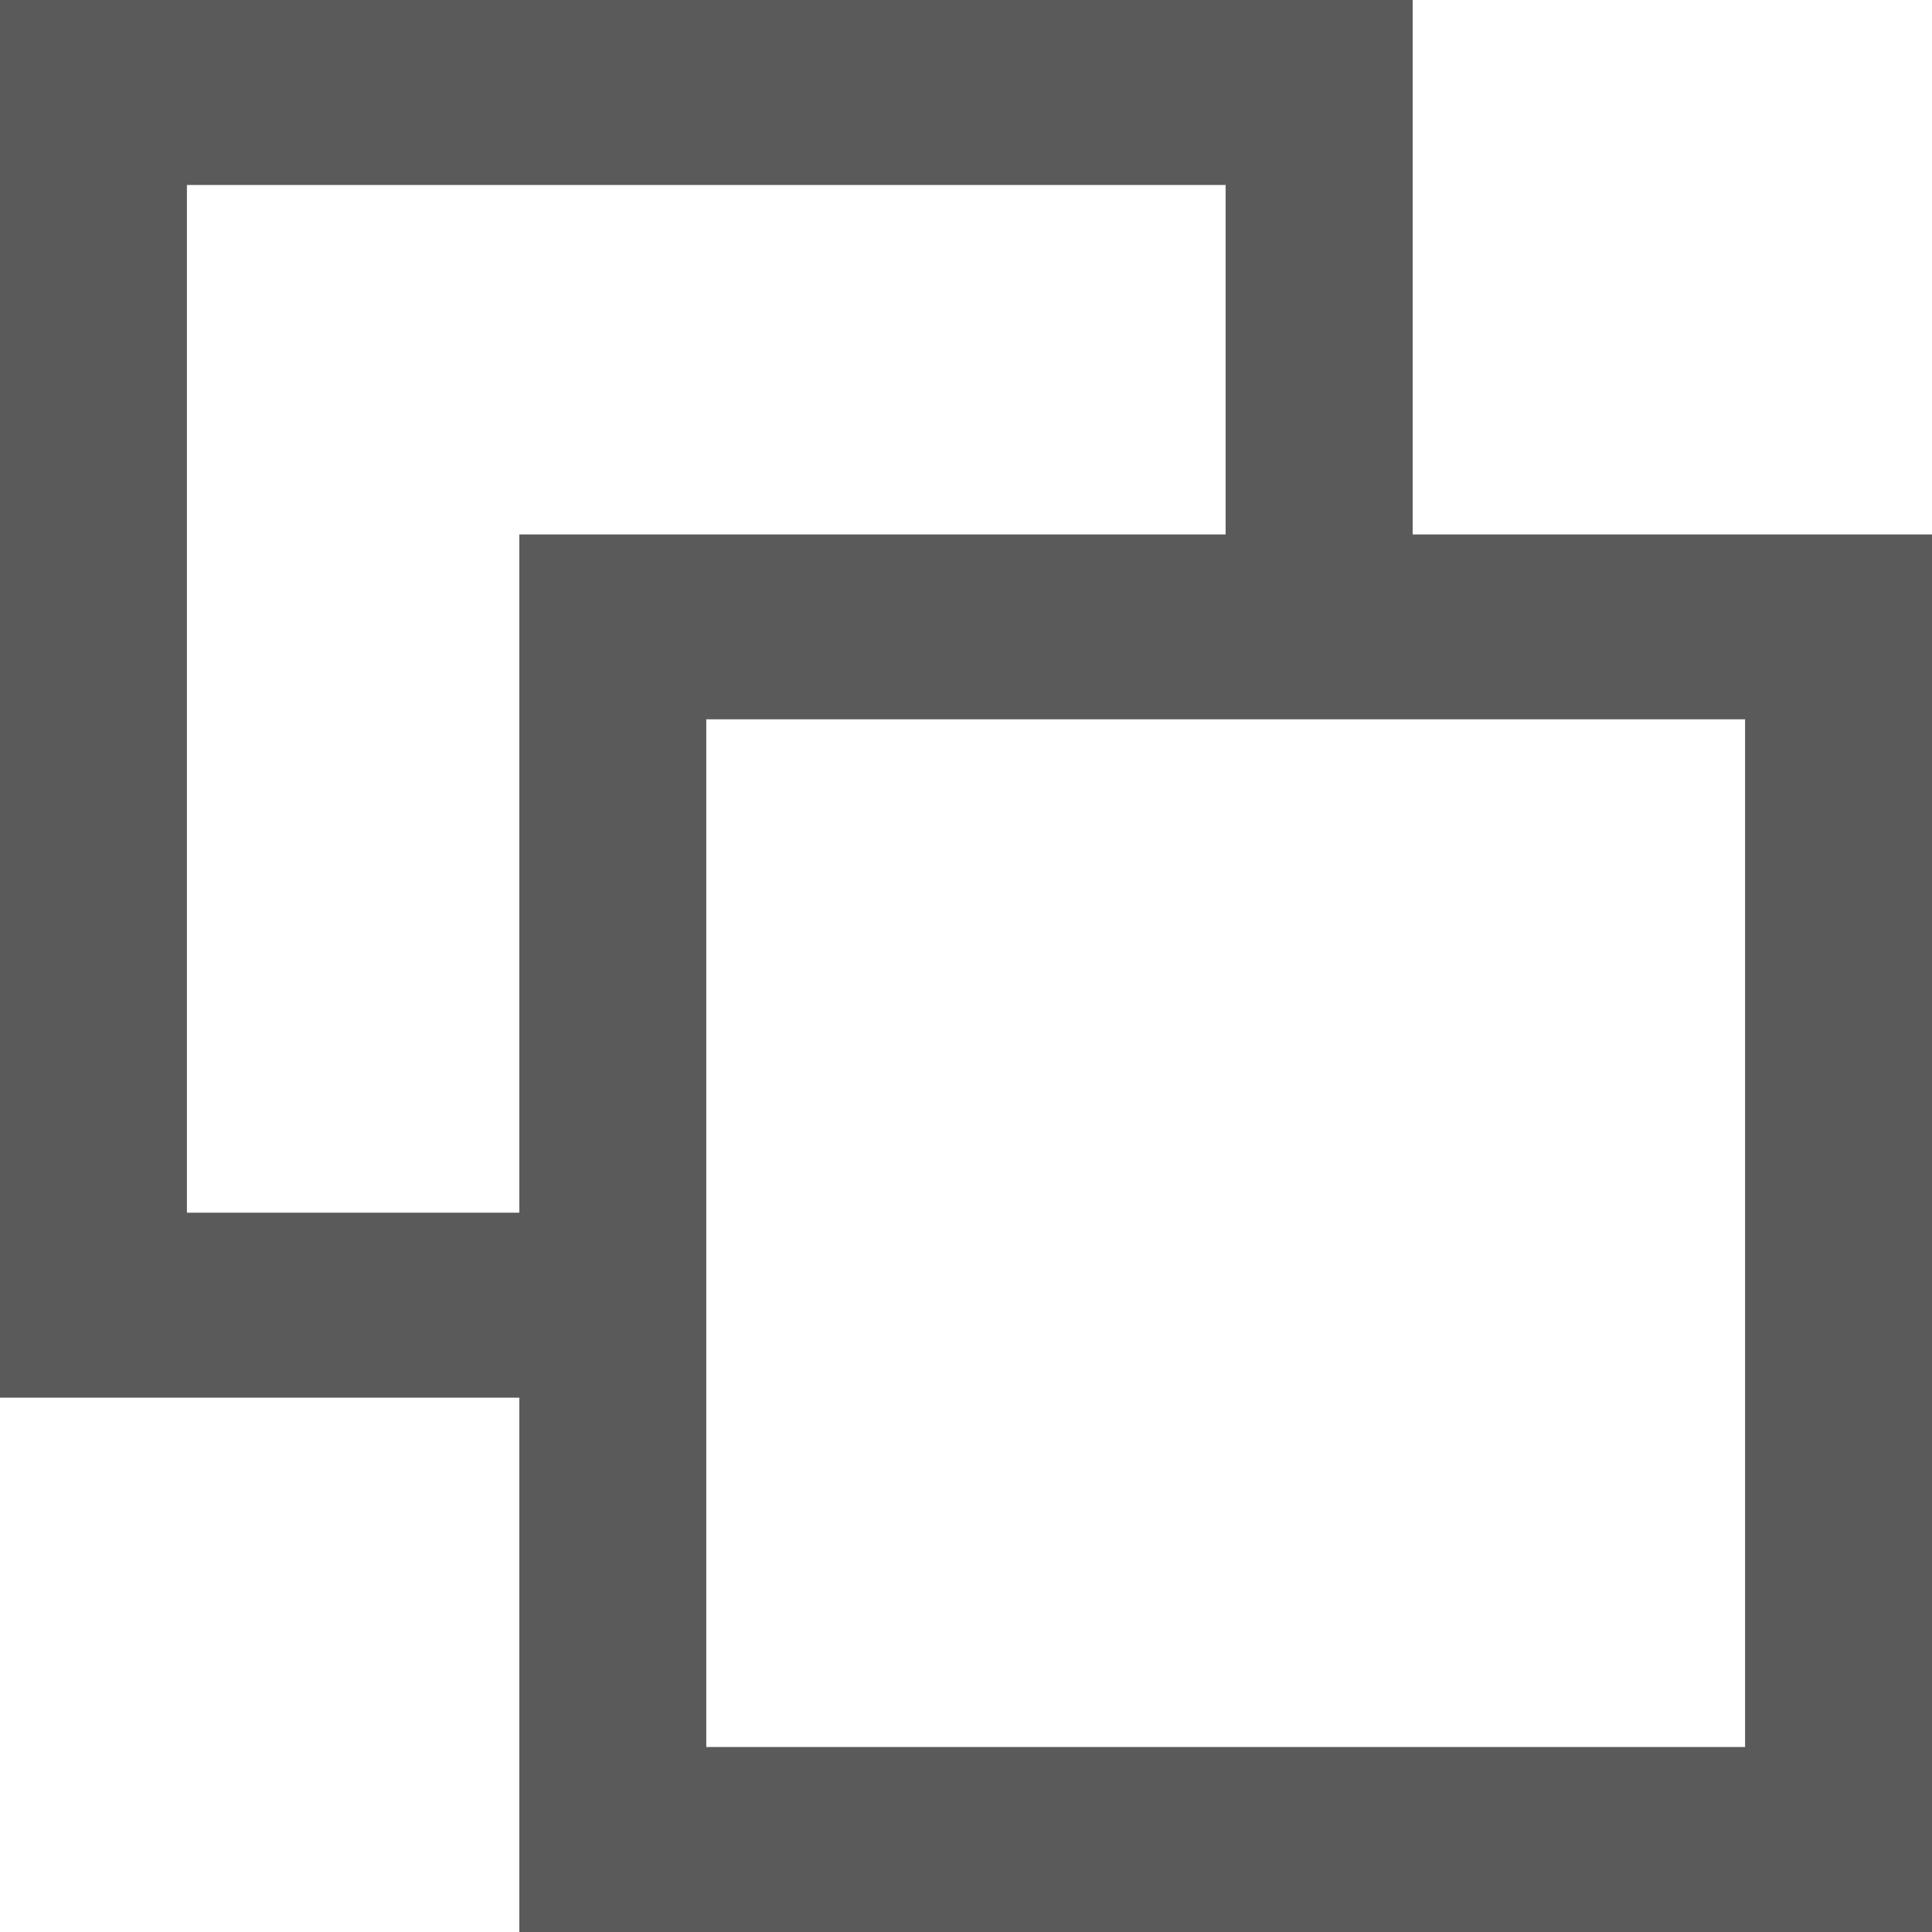 <svg width="16" height="16" viewBox="0 0 16 16" fill="none" xmlns="http://www.w3.org/2000/svg">
<path fill-rule="evenodd" clip-rule="evenodd" d="M11.699 0H0V11.575H4.301L4.301 16H16V4.426H11.699V0ZM10.15 4.426V1.532H1.548V10.043H4.301L4.301 4.426H10.15ZM5.849 14.468V5.957H14.452V14.468H5.849Z" fill="#5A5A5A"/>
</svg>
